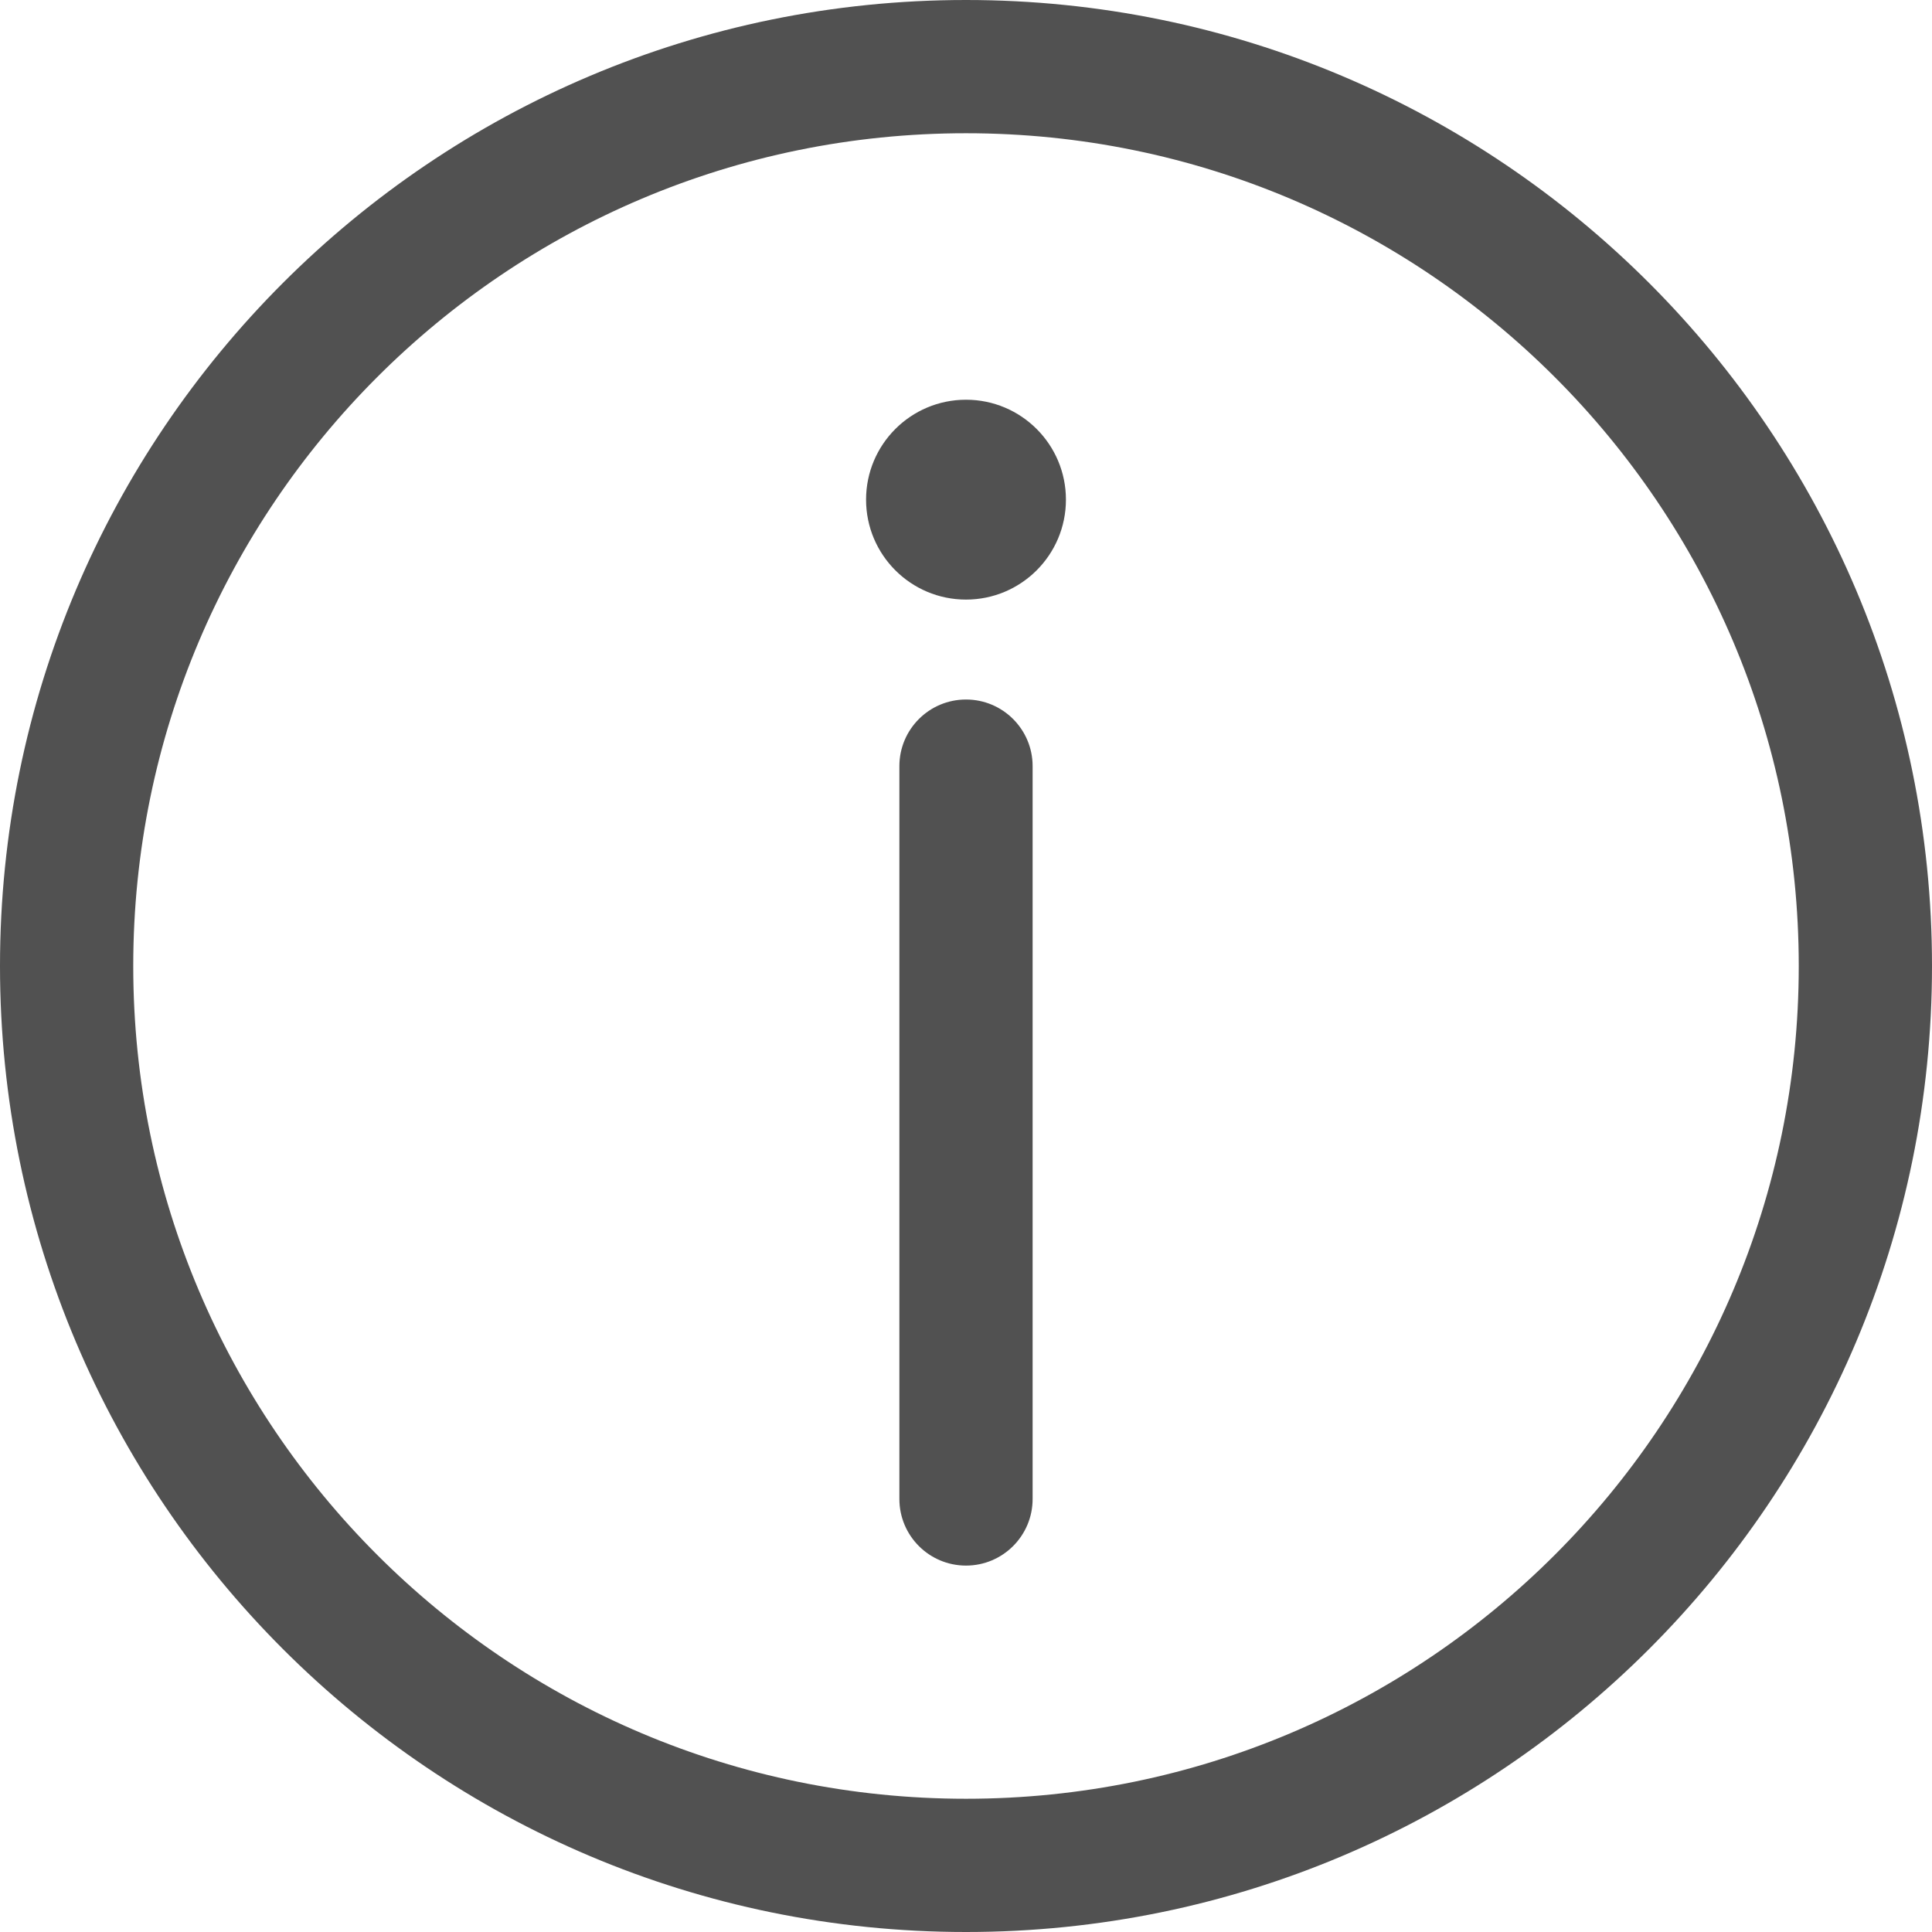 <?xml version="1.0" standalone="no"?><!DOCTYPE svg PUBLIC "-//W3C//DTD SVG 1.1//EN" "http://www.w3.org/Graphics/SVG/1.1/DTD/svg11.dtd"><svg t="1757507590736" class="icon" viewBox="0 0 1024 1024" version="1.1" xmlns="http://www.w3.org/2000/svg" p-id="2389" xmlns:xlink="http://www.w3.org/1999/xlink" width="13" height="13"><path d="M1024 512C1024 229.23 794.77 0 512 0 229.23 0 0 229.23 0 512 0 794.77 229.23 1024 512 1024 794.77 1024 1024 794.77 1024 512ZM70.621 512C70.621 268.233 268.233 70.621 512 70.621 755.767 70.621 953.379 268.233 953.379 512 953.379 755.767 755.767 953.379 512 953.379 268.233 953.379 70.621 755.767 70.621 512ZM512 317.793C541.252 317.793 564.966 294.08 564.966 264.828 564.966 235.576 541.252 211.862 512 211.862 482.748 211.862 459.034 235.576 459.034 264.828 459.034 294.08 482.748 317.793 512 317.793ZM476.69 794.483C476.69 813.984 492.499 829.793 512 829.793 531.501 829.793 547.31 813.984 547.31 794.483L547.31 406.069C547.31 386.568 531.501 370.759 512 370.759 492.499 370.759 476.69 386.568 476.69 406.069L476.69 794.483Z" fill="#515151" p-id="2390"></path></svg>